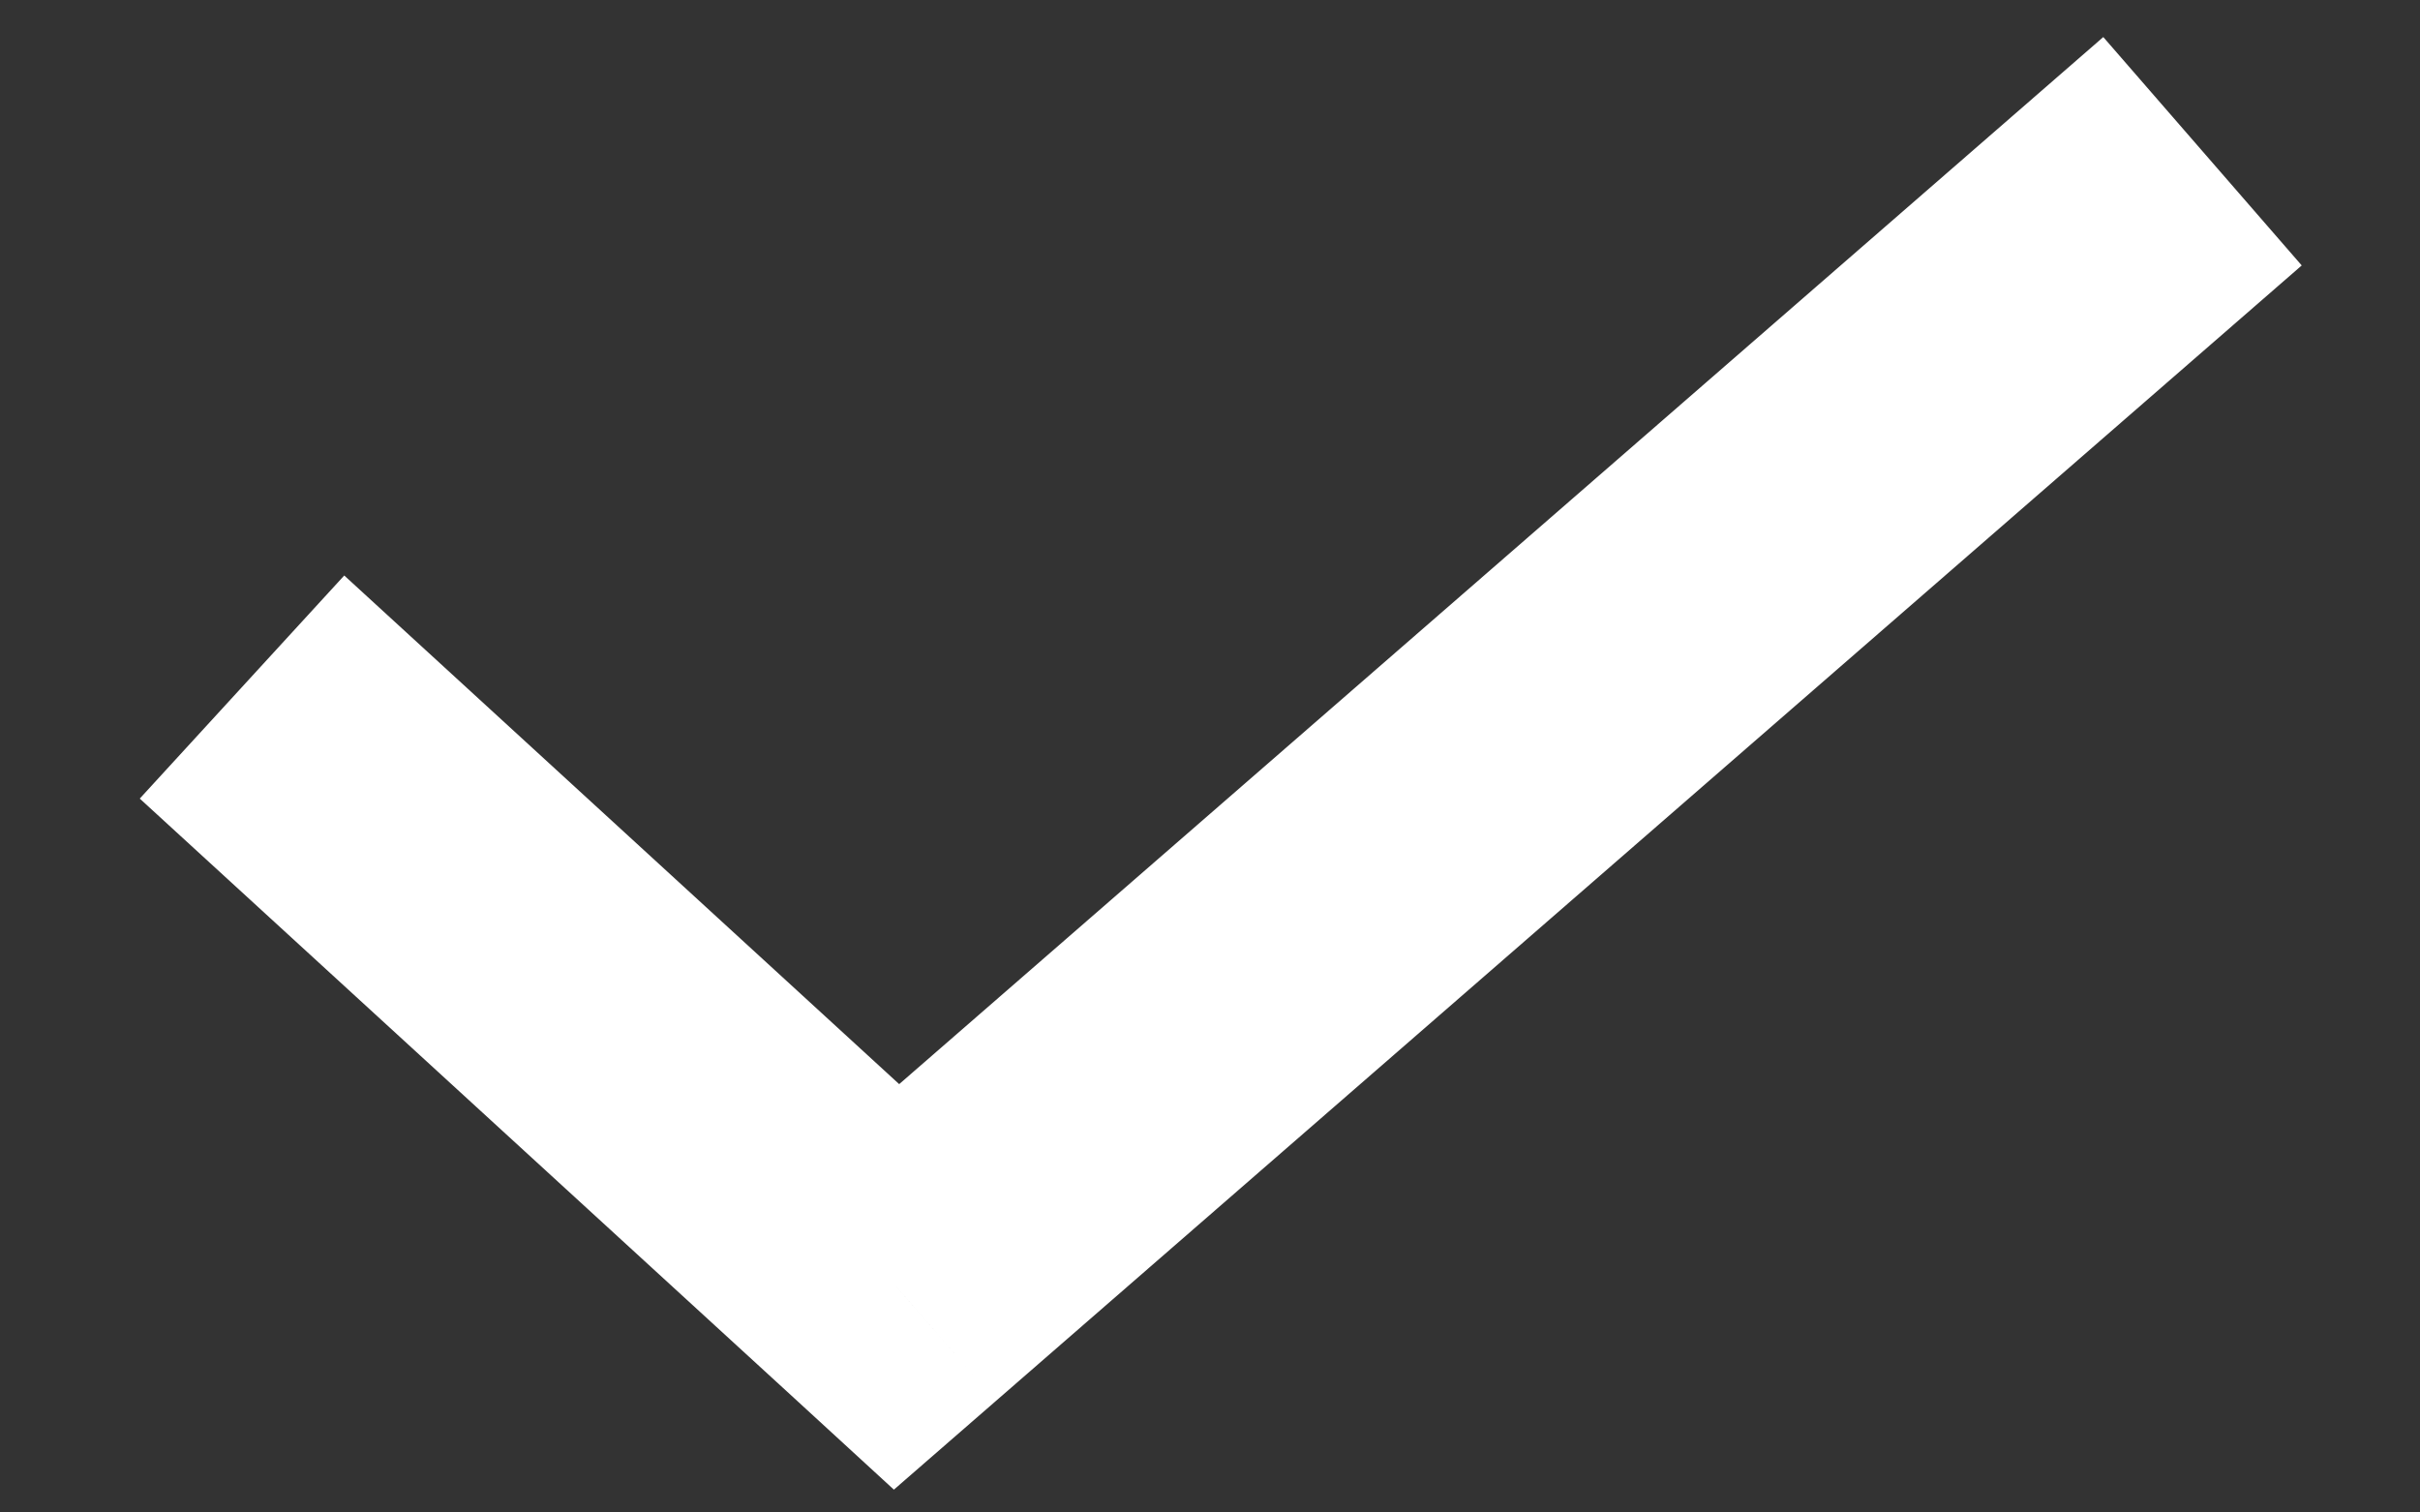 <svg width="16" height="10" viewBox="0 0 16 10" version="1.1" xmlns="http://www.w3.org/2000/svg" xmlns:xlink="http://www.w3.org/1999/xlink">
<rect x="0" y="0" width="16" height="10" fill="#333333" stroke="none"/>
<title>Vector</title>
<desc>Created using Figma</desc>
<g id="Canvas" transform="translate(-24541 -15663)">
<g id="Vector">
<use xlink:href="#path0_stroke" transform="translate(24542.6 15664)" fill="#FFFFFF"/>
</g>
</g>
<defs>
<path id="path0_stroke" d="M 4.327 7.508L 3.652 8.245L 4.31 8.849L 4.984 8.263L 4.327 7.508ZM -0.676 4.28L 3.652 8.245L 5.003 6.771L 0.676 2.805L -0.676 4.28ZM 4.984 8.263L 13.618 0.755L 12.306 -0.755L 3.671 6.754L 4.984 8.263Z"/>
</defs>
</svg>
